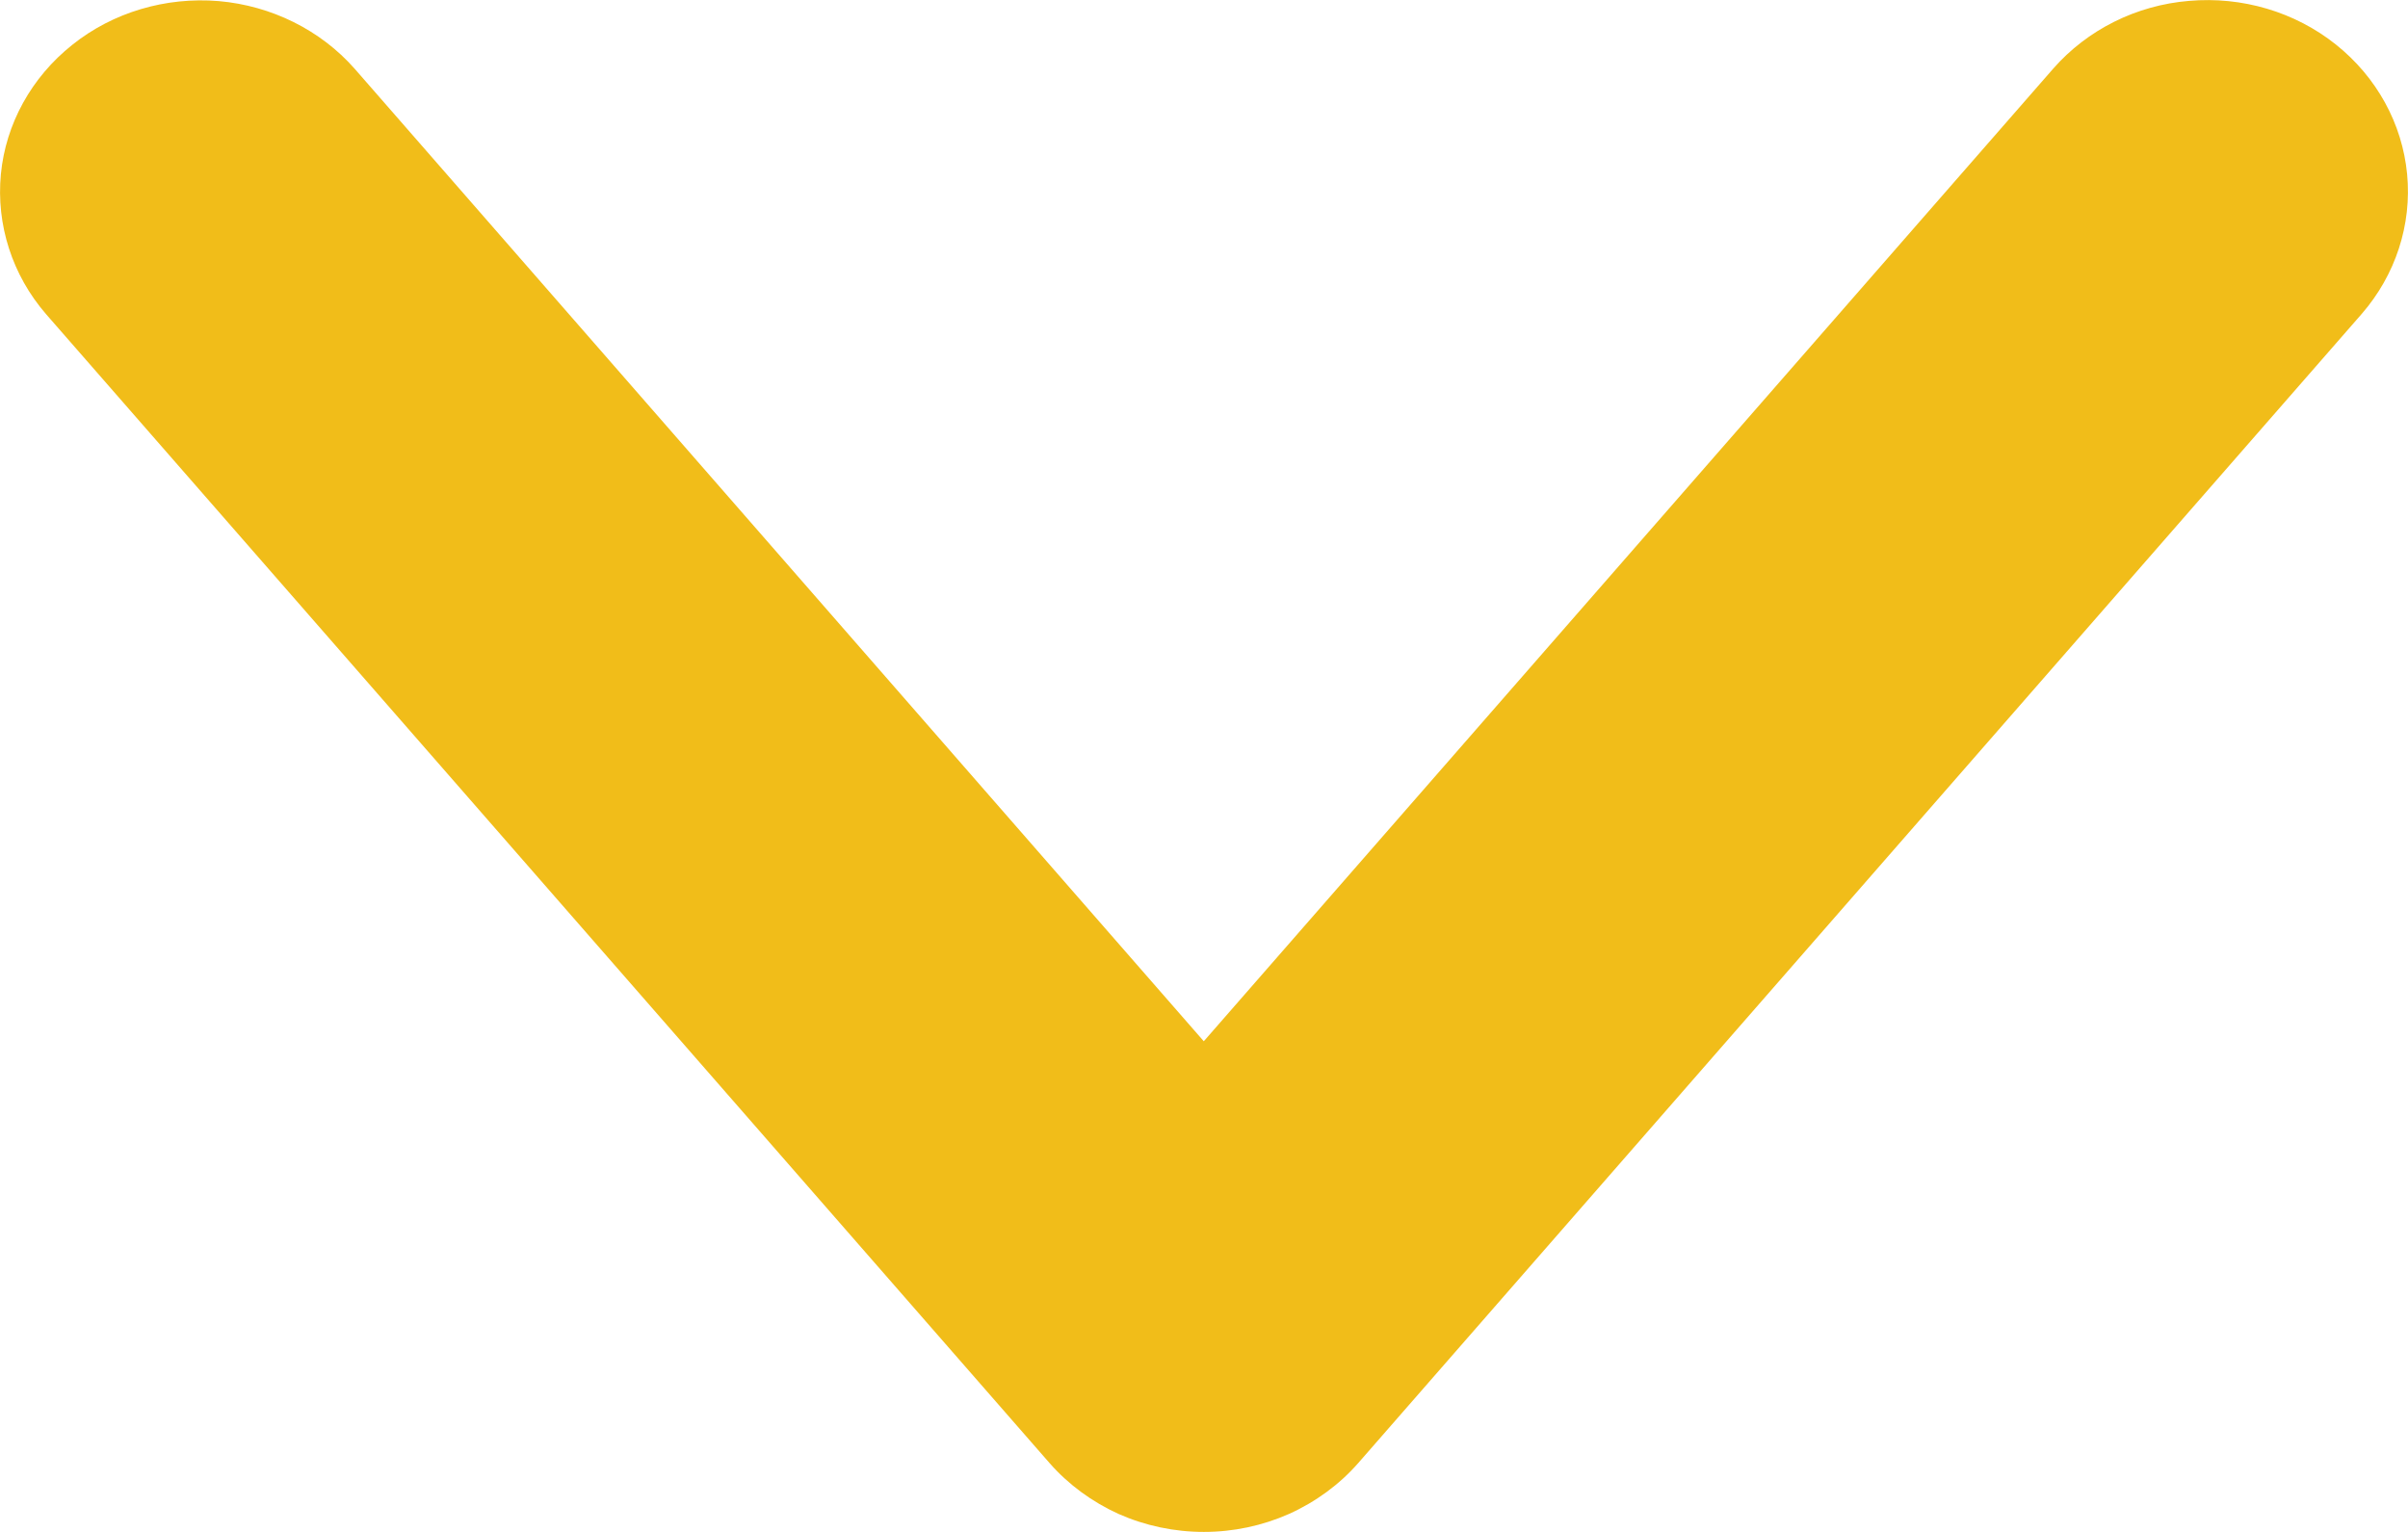 <svg width="11" height="7" viewBox="0 0 11 7" fill="none" xmlns="http://www.w3.org/2000/svg">
<path d="M5.499 4.758L1.62 0.314C1.464 0.137 1.24 0.026 0.999 0.005C0.757 -0.015 0.516 0.056 0.33 0.205C0.144 0.353 0.026 0.566 0.004 0.796C-0.018 1.027 0.056 1.257 0.21 1.435L4.795 6.686C4.881 6.784 4.989 6.863 5.11 6.918C5.232 6.972 5.365 7 5.499 7C5.634 7 5.766 6.972 5.888 6.918C6.01 6.863 6.118 6.784 6.204 6.686L10.788 1.435C10.943 1.257 11.018 1.027 10.996 0.796C10.974 0.565 10.857 0.352 10.67 0.203C10.483 0.054 10.242 -0.017 10 0.004C9.758 0.024 9.535 0.136 9.379 0.314L5.499 4.758Z" fill="#F1BD19"/>
</svg>
